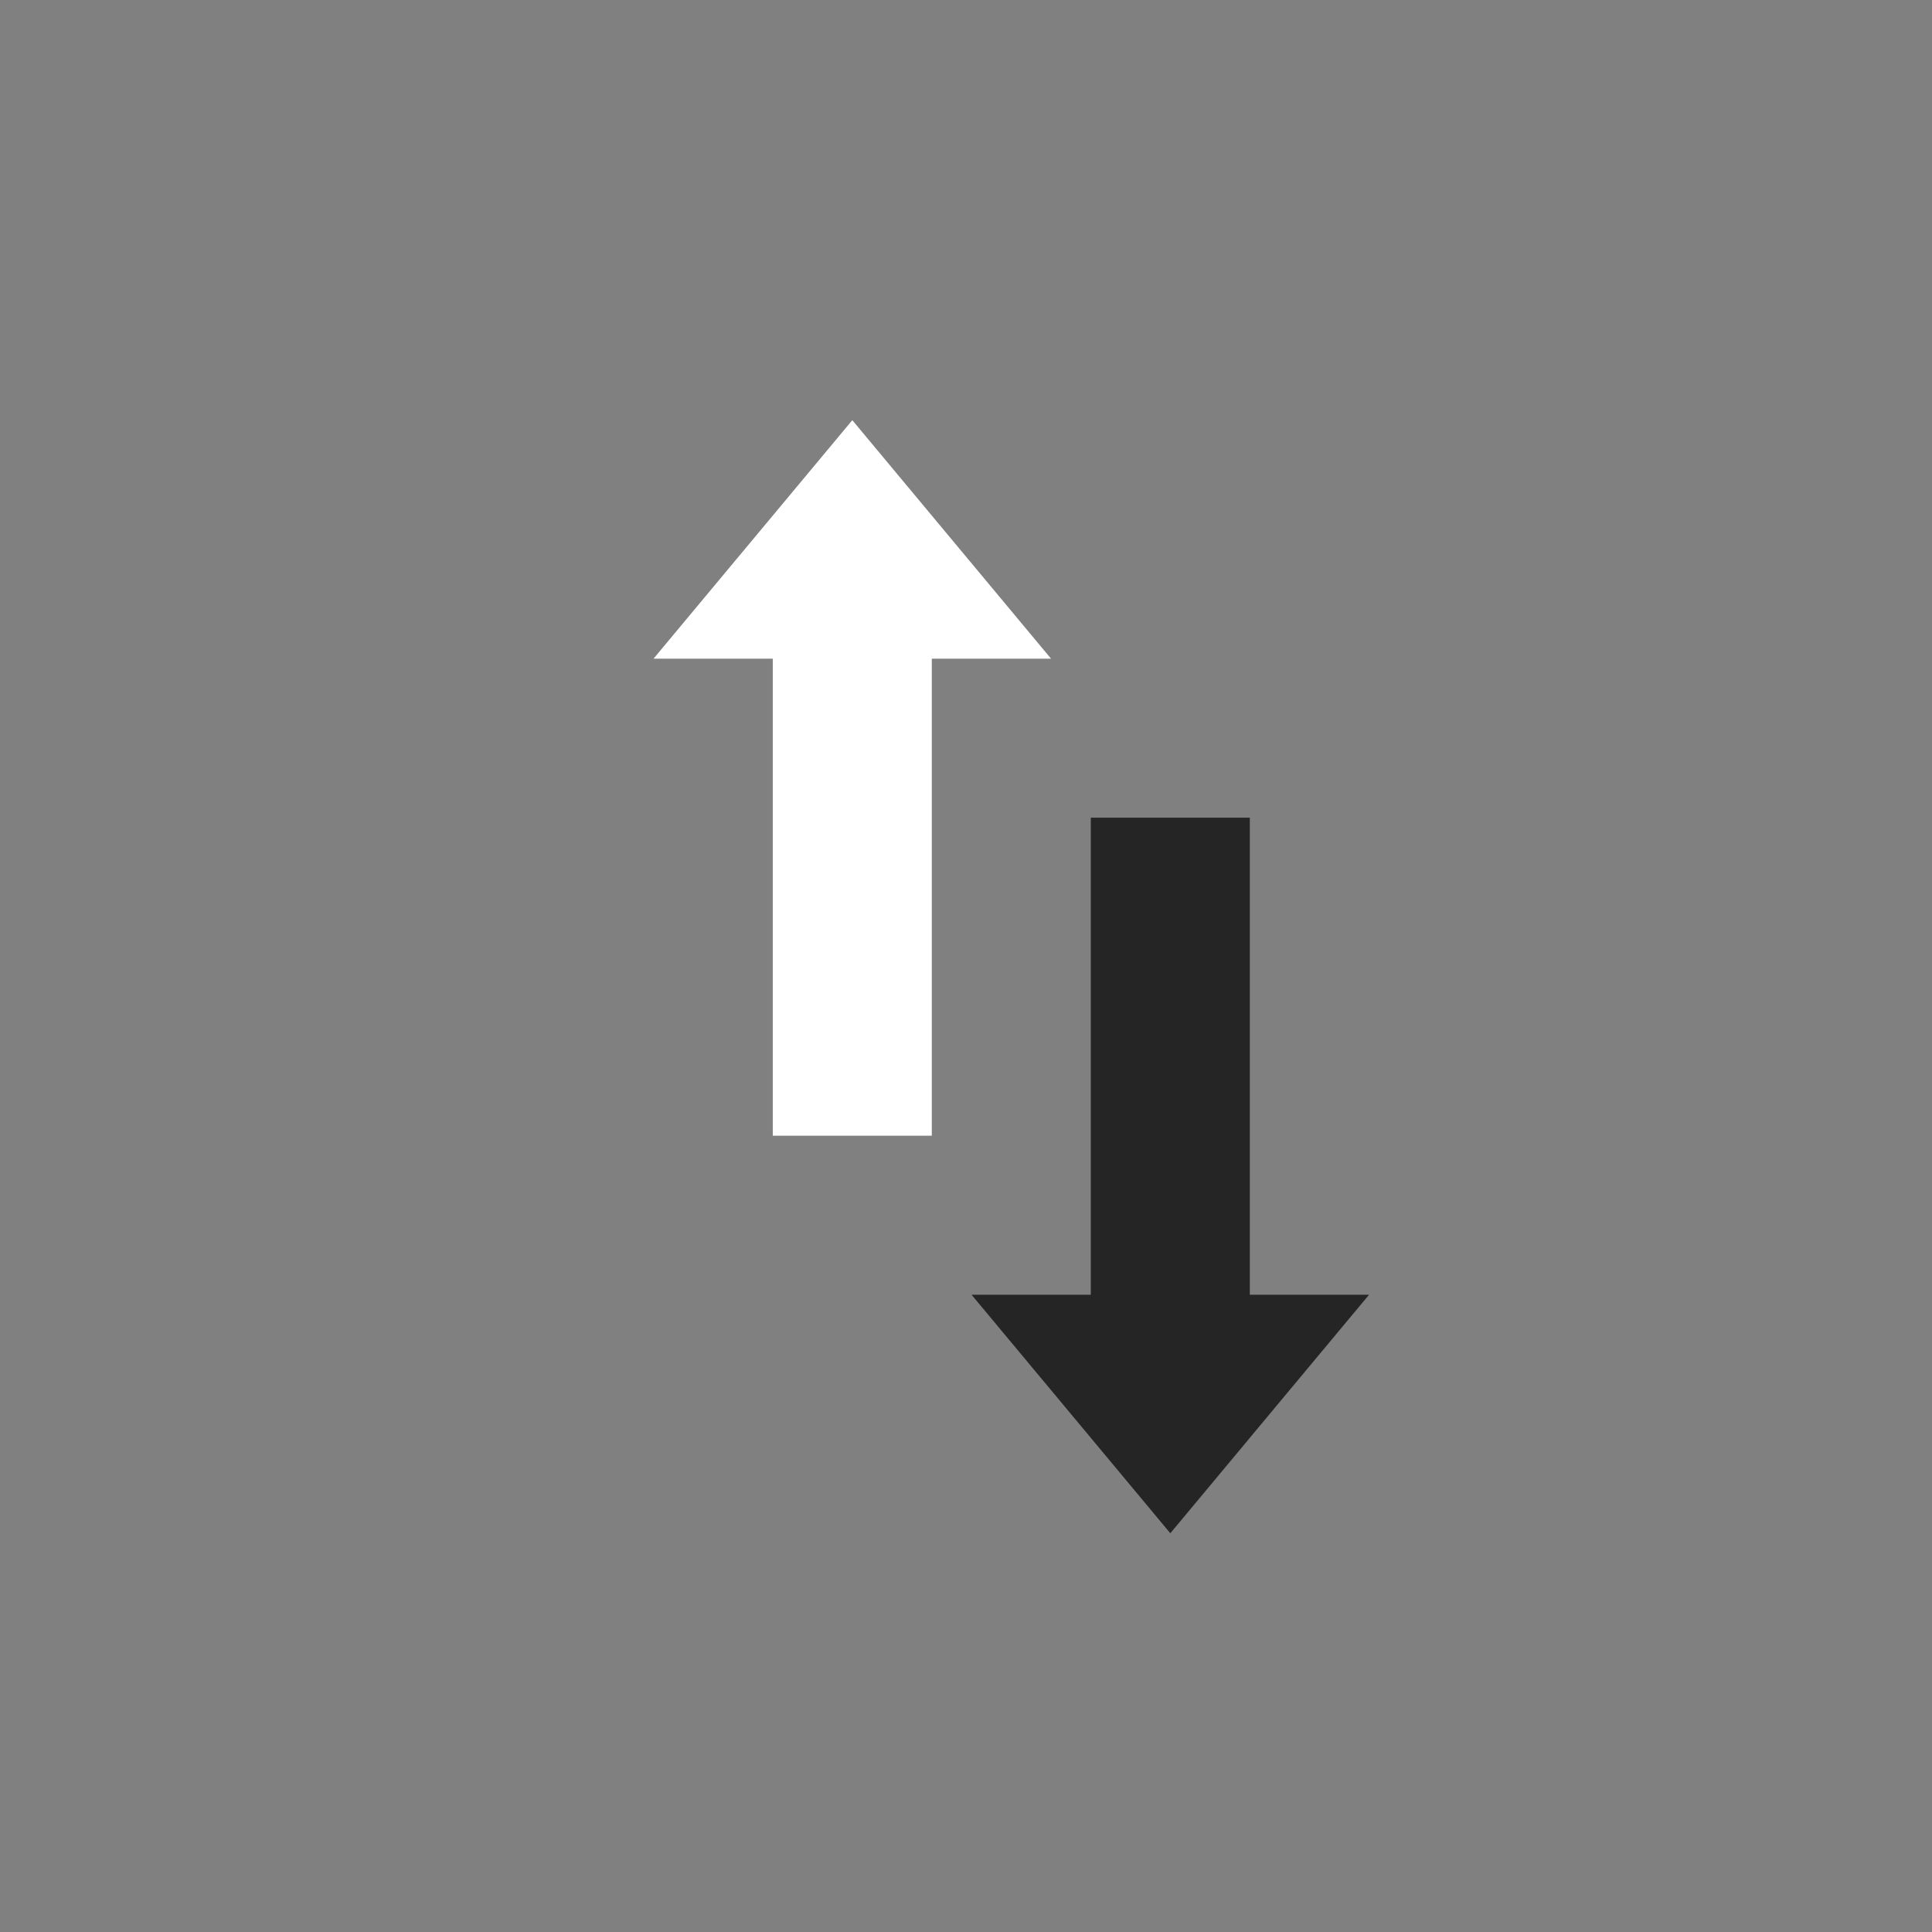 <svg width="81" height="81" viewBox="0 0 81 81" fill="none" xmlns="http://www.w3.org/2000/svg">
<rect x="0" y="0" width="81" height="81" fill="#808080" stroke="none"/>
<path d="M44.066 27.616L39.066 27.616L39.066 47.616L32.399 47.616L32.399 27.616L27.399 27.616L35.733 17.616L44.066 27.616Z" fill="white"/>
<path d="M57.399 54.282L52.399 54.282L52.399 34.282L45.732 34.282L45.732 54.282L40.732 54.282L49.066 64.282L57.399 54.282Z" fill="#252525"/>
</svg>
